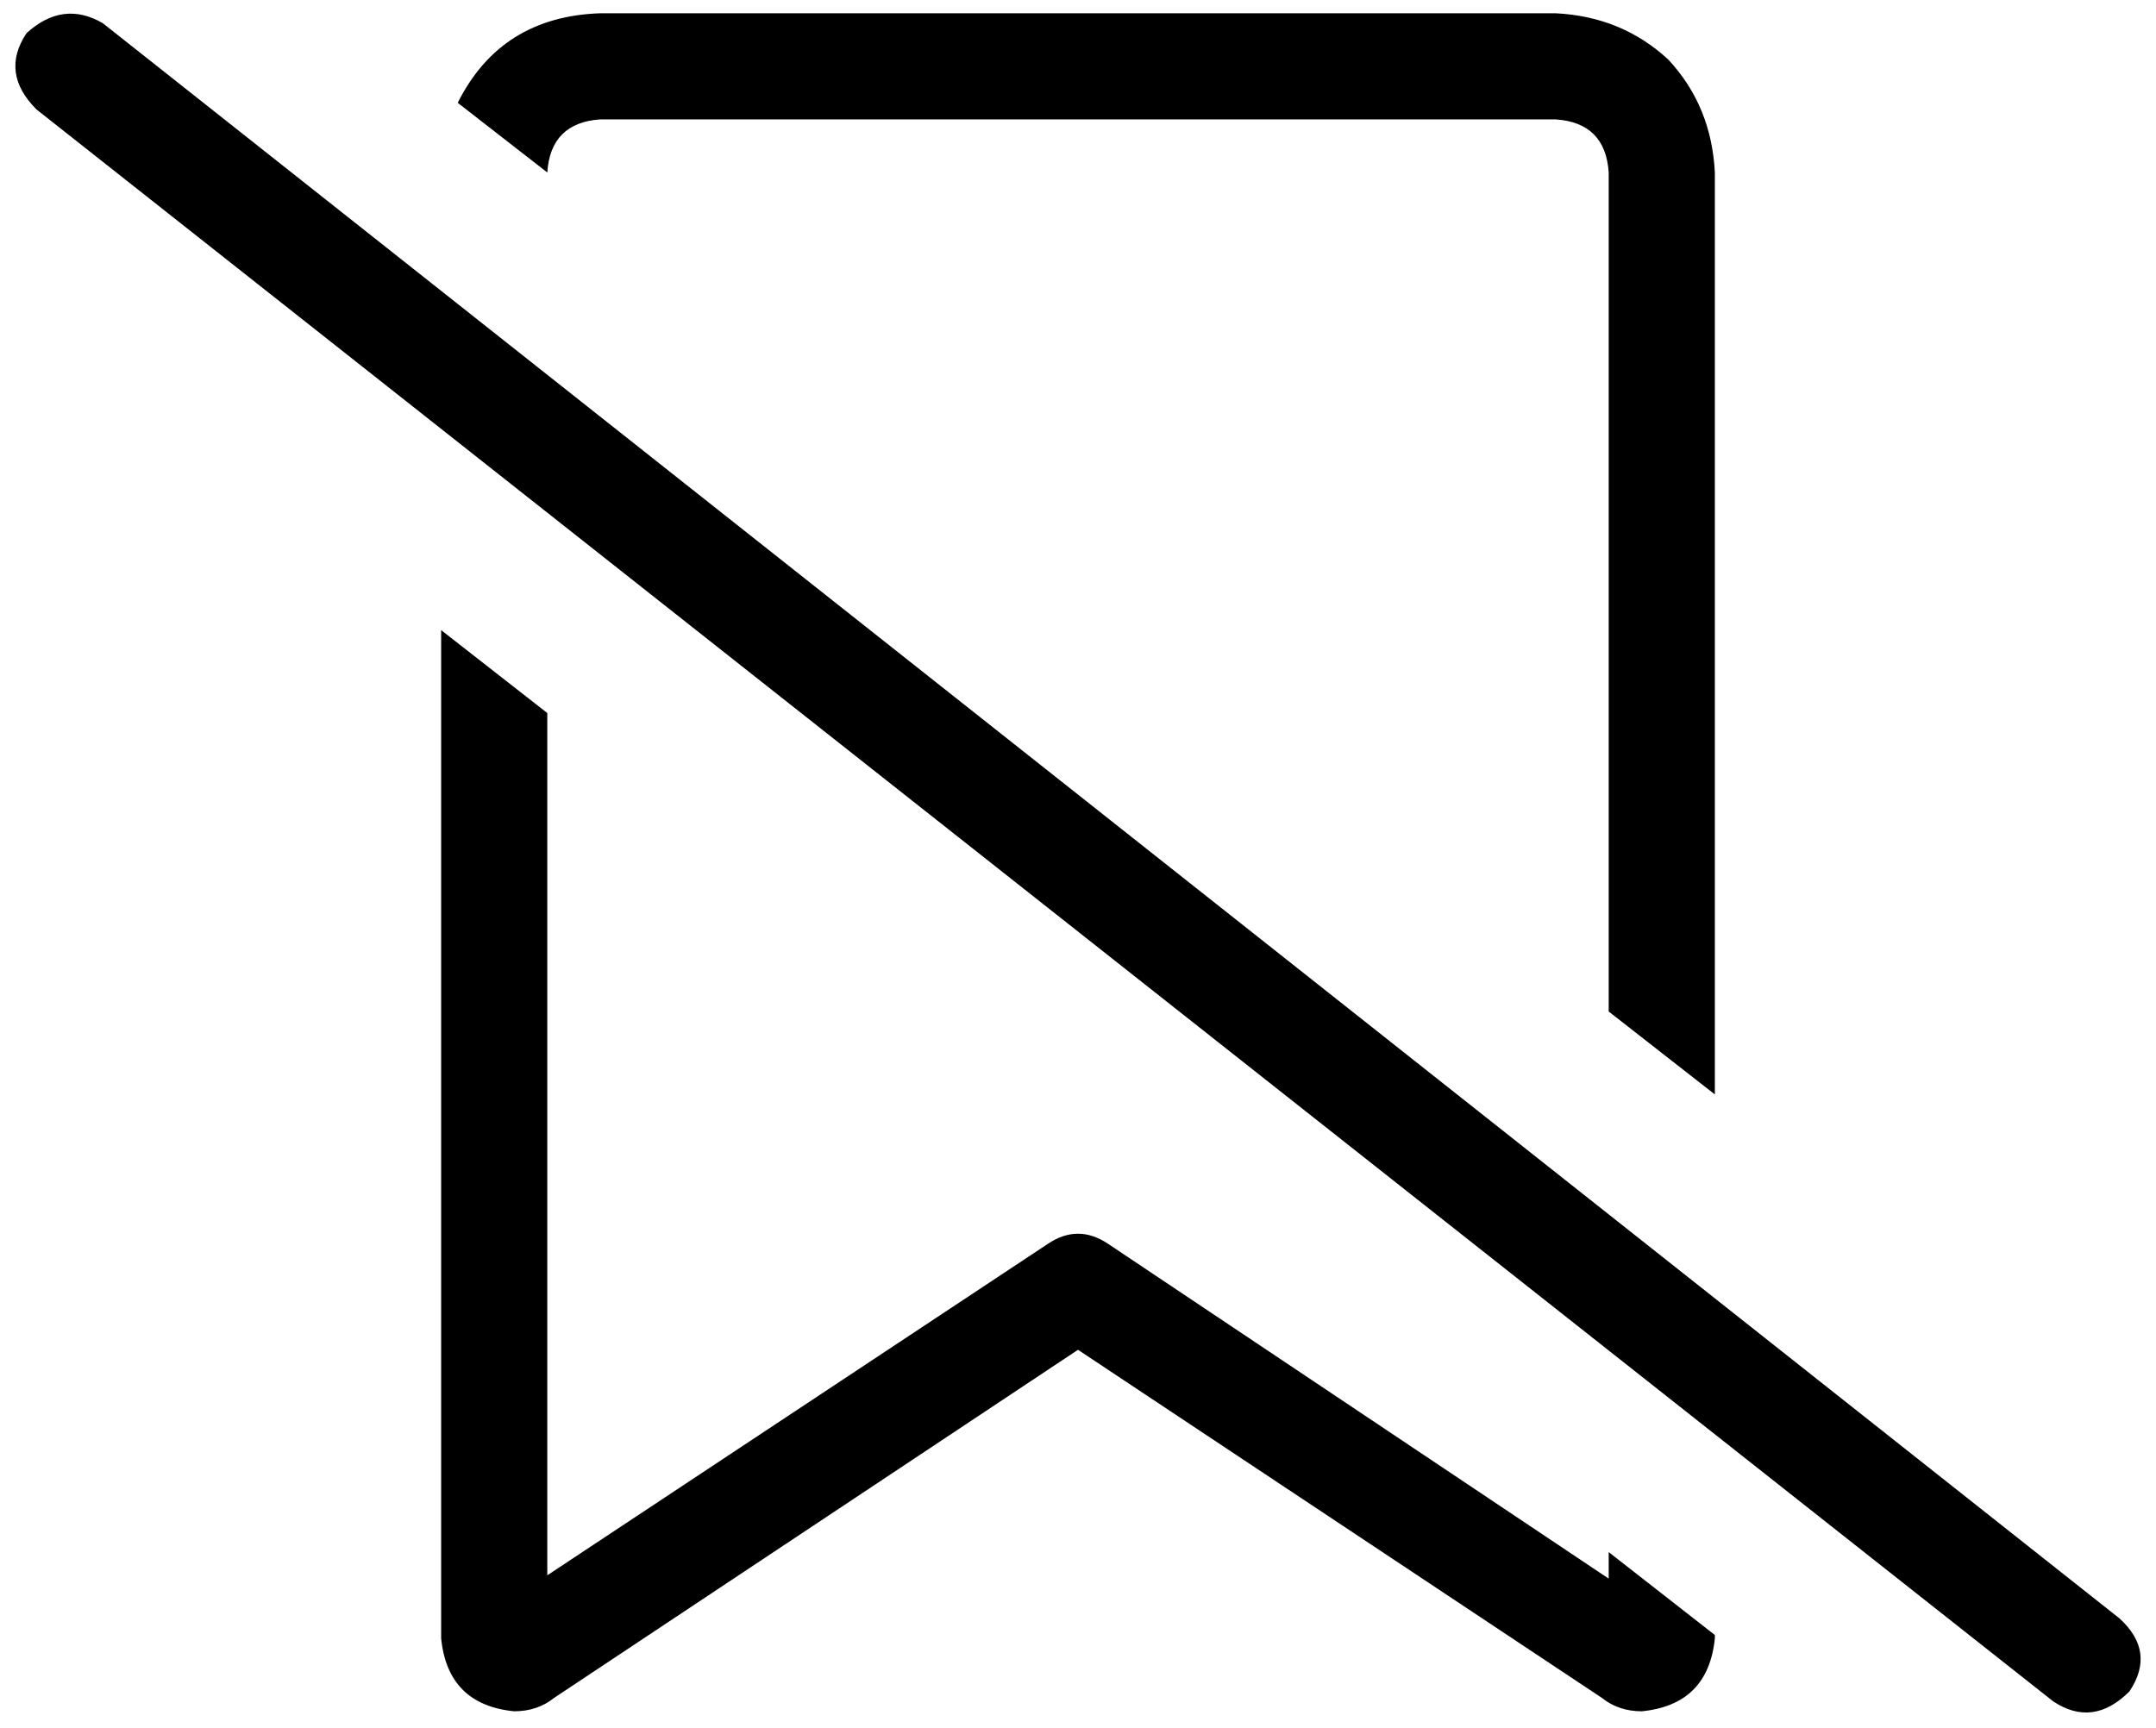 <svg xmlns="http://www.w3.org/2000/svg" viewBox="0 0 650 521">
  <path d="M 517 52 Q 516 32 503 18 L 503 18 L 503 18 Q 489 5 469 4 L 181 4 L 181 4 Q 151 5 138 31 L 165 52 L 165 52 L 165 52 L 165 52 Q 166 37 181 36 L 469 36 L 469 36 Q 484 37 485 52 L 485 305 L 485 305 L 517 330 L 517 330 L 517 52 L 517 52 Z M 165 475 L 165 215 L 165 475 L 165 215 L 133 190 L 133 190 L 133 494 L 133 494 Q 135 514 155 516 Q 162 516 167 512 L 325 407 L 325 407 L 483 512 L 483 512 Q 488 516 495 516 Q 515 514 517 494 L 517 493 L 517 493 L 485 468 L 485 468 L 485 476 L 485 476 L 334 375 L 334 375 Q 325 369 316 375 L 165 475 L 165 475 Z M 31 7 Q 19 0 8 10 Q 0 22 11 33 L 619 513 L 619 513 Q 631 521 642 510 Q 650 498 639 488 L 31 7 L 31 7 Z" />
</svg>